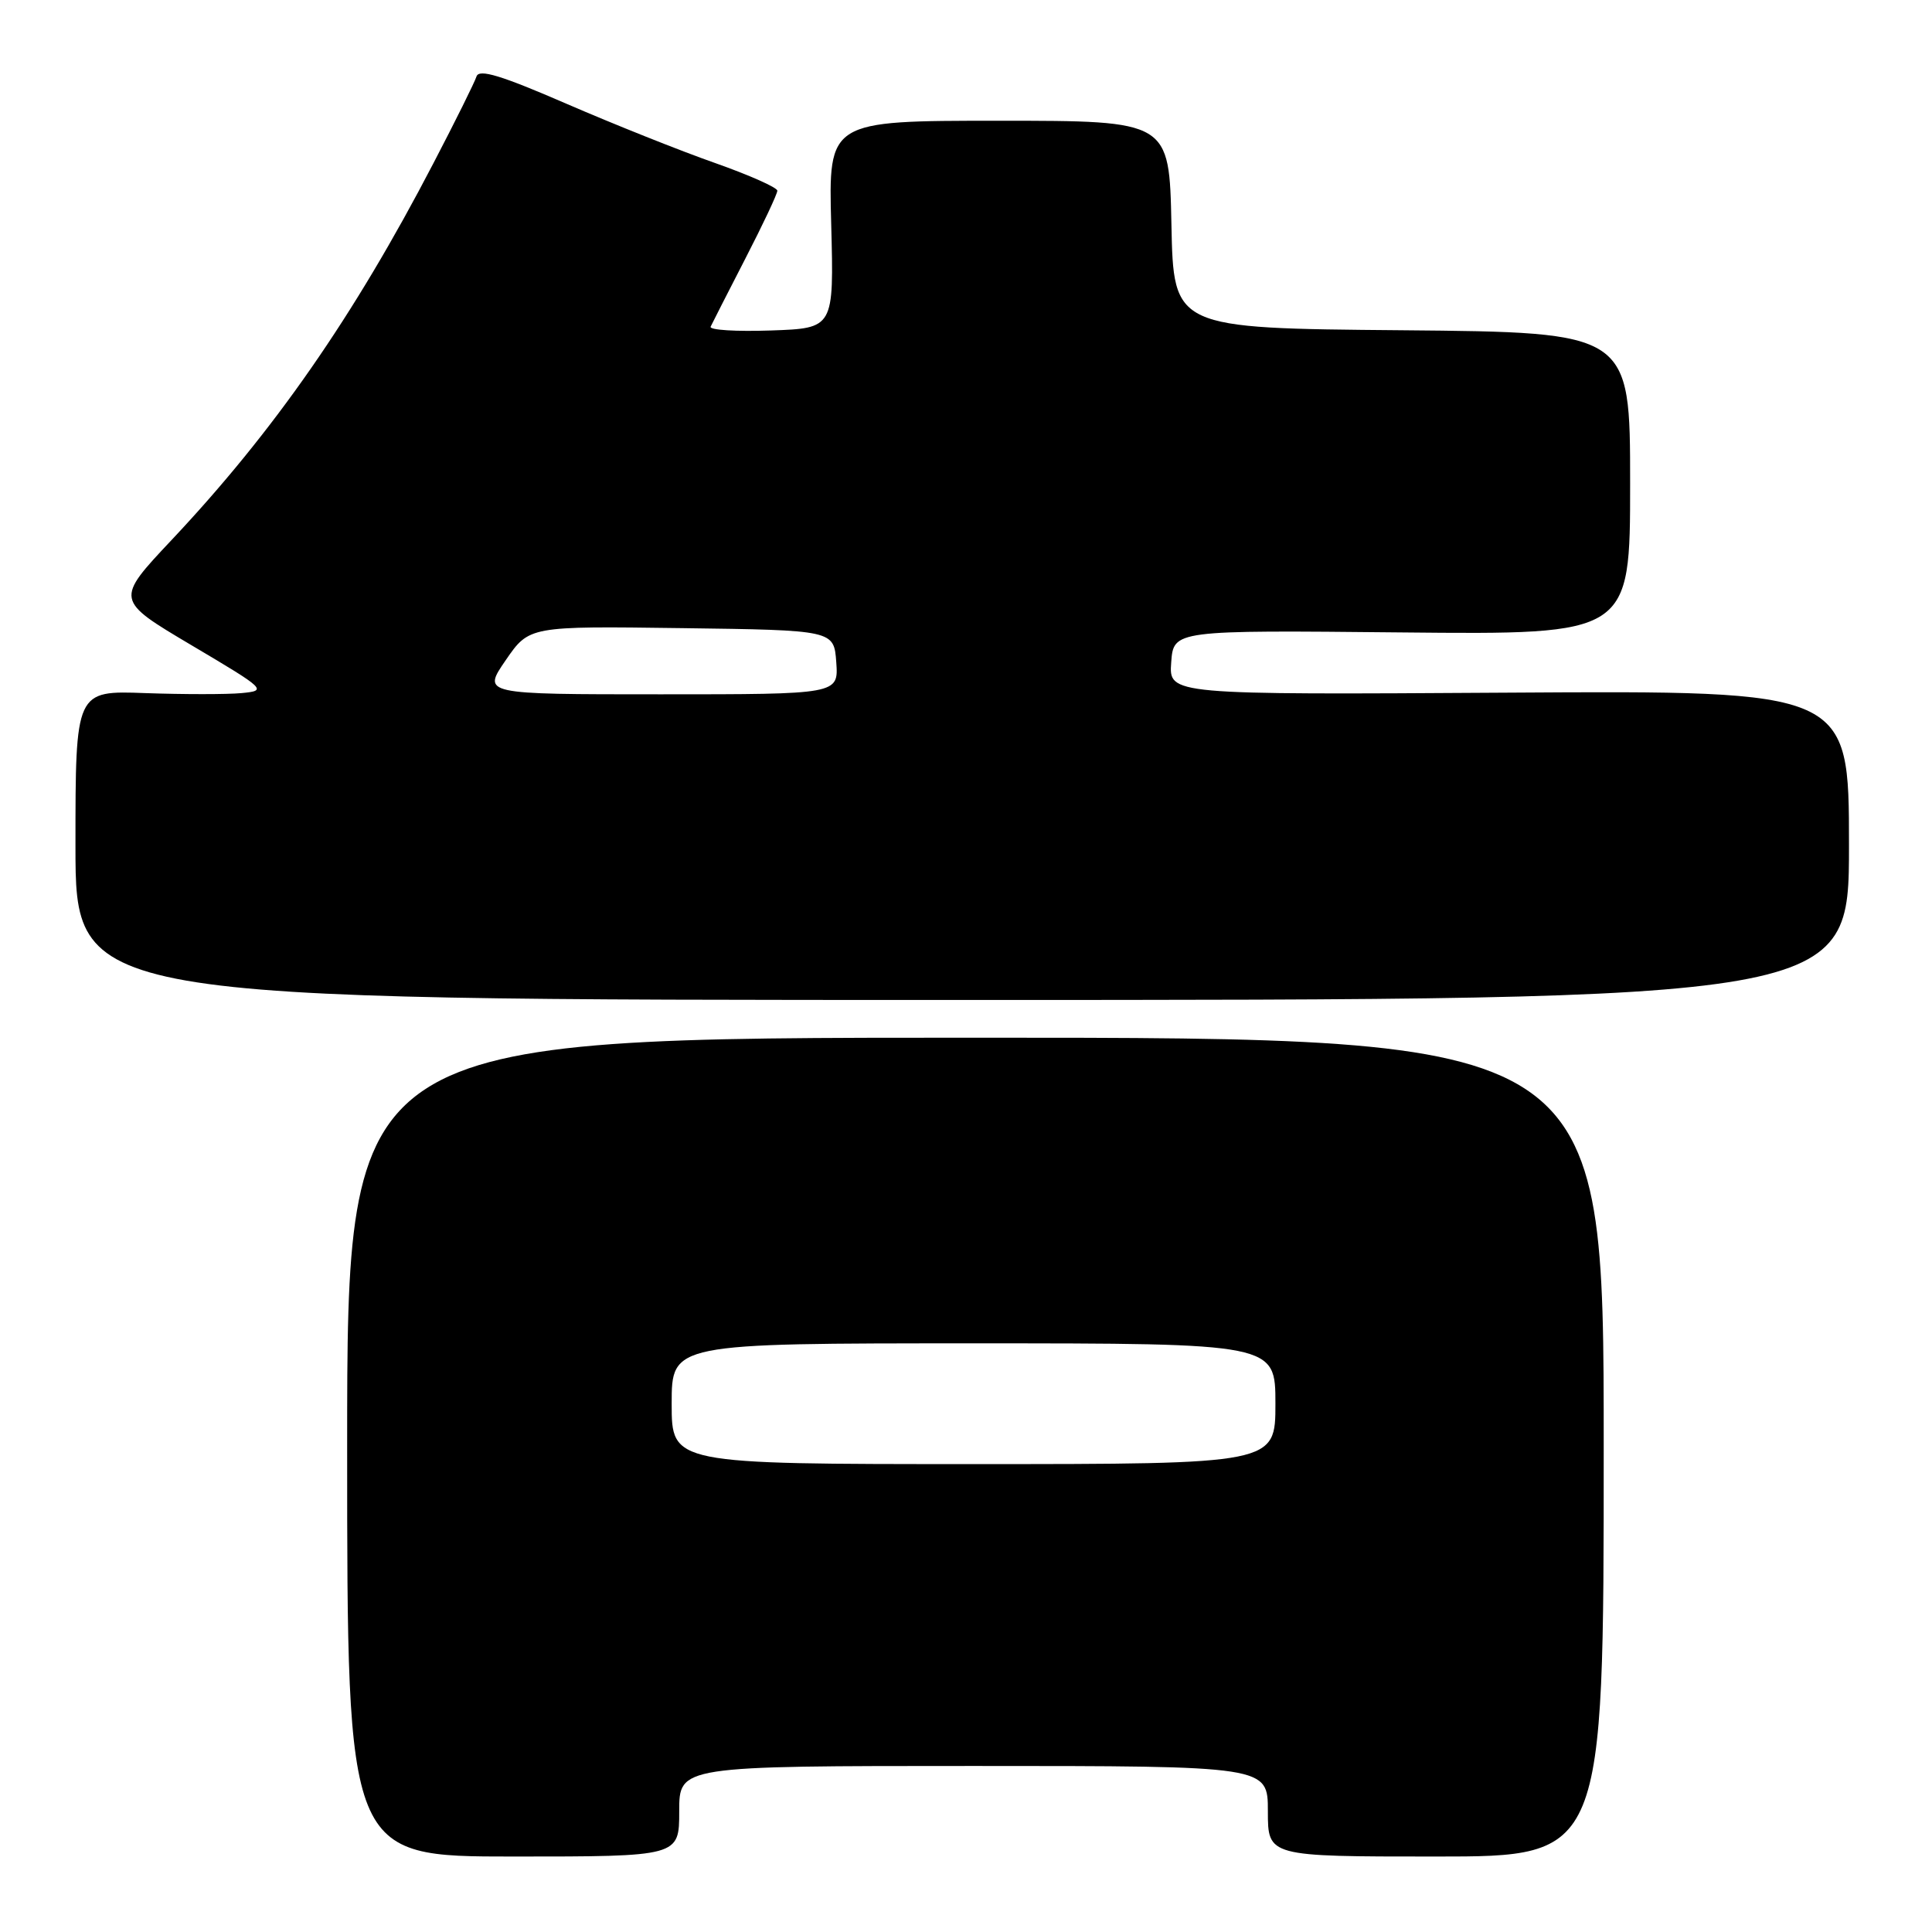 <?xml version="1.0" encoding="UTF-8" standalone="no"?>
<!DOCTYPE svg PUBLIC "-//W3C//DTD SVG 1.1//EN" "http://www.w3.org/Graphics/SVG/1.1/DTD/svg11.dtd" >
<svg xmlns="http://www.w3.org/2000/svg" xmlns:xlink="http://www.w3.org/1999/xlink" version="1.1" viewBox="0 0 256 256">
 <g >
 <path fill="currentColor"
d=" M 90.00 240.00 C 90.00 234.00 90.00 234.00 129.00 234.00 C 168.00 234.00 168.00 234.00 168.00 240.00 C 168.00 246.00 168.00 246.00 190.25 246.00 C 212.50 246.00 212.50 246.00 212.50 191.75 C 212.50 137.50 212.50 137.50 129.25 137.50 C 46.00 137.50 46.00 137.50 46.00 191.75 C 46.00 246.00 46.00 246.00 68.00 246.00 C 90.00 246.00 90.00 246.00 90.00 240.00 Z  M 245.00 112.00 C 245.00 91.50 245.00 91.50 199.94 91.78 C 154.88 92.06 154.88 92.06 155.19 87.78 C 155.50 83.50 155.50 83.50 185.75 83.80 C 216.00 84.10 216.00 84.10 216.00 64.06 C 216.00 44.03 216.00 44.03 185.75 43.76 C 155.50 43.50 155.50 43.50 155.22 29.75 C 154.94 16.00 154.94 16.00 132.36 16.00 C 109.77 16.00 109.77 16.00 110.14 29.75 C 110.50 43.50 110.50 43.50 102.15 43.79 C 97.56 43.95 93.97 43.73 94.16 43.29 C 94.36 42.86 96.43 38.80 98.76 34.27 C 101.09 29.75 103.00 25.70 103.00 25.27 C 103.00 24.85 99.28 23.20 94.75 21.60 C 90.21 20.01 81.34 16.47 75.04 13.74 C 66.40 9.99 63.47 9.10 63.14 10.13 C 62.90 10.89 60.33 16.07 57.42 21.65 C 46.88 41.92 36.32 57.12 22.72 71.57 C 15.26 79.50 15.26 79.50 25.38 85.50 C 35.29 91.37 35.43 91.51 32.00 91.84 C 30.07 92.02 24.34 92.02 19.25 91.84 C 10.00 91.50 10.00 91.50 10.00 112.00 C 10.00 132.50 10.00 132.50 127.50 132.50 C 245.00 132.50 245.00 132.50 245.00 112.00 Z  M 89.00 186.00 C 89.00 178.00 89.00 178.00 129.00 178.00 C 169.00 178.00 169.00 178.00 169.00 186.00 C 169.00 194.00 169.00 194.00 129.00 194.00 C 89.00 194.00 89.00 194.00 89.00 186.00 Z  M 67.01 87.48 C 70.12 82.96 70.12 82.96 90.31 83.23 C 110.50 83.50 110.50 83.50 110.81 87.75 C 111.11 92.00 111.11 92.00 87.51 92.00 C 63.90 92.00 63.90 92.00 67.01 87.48 Z "/>
</g>
</svg>